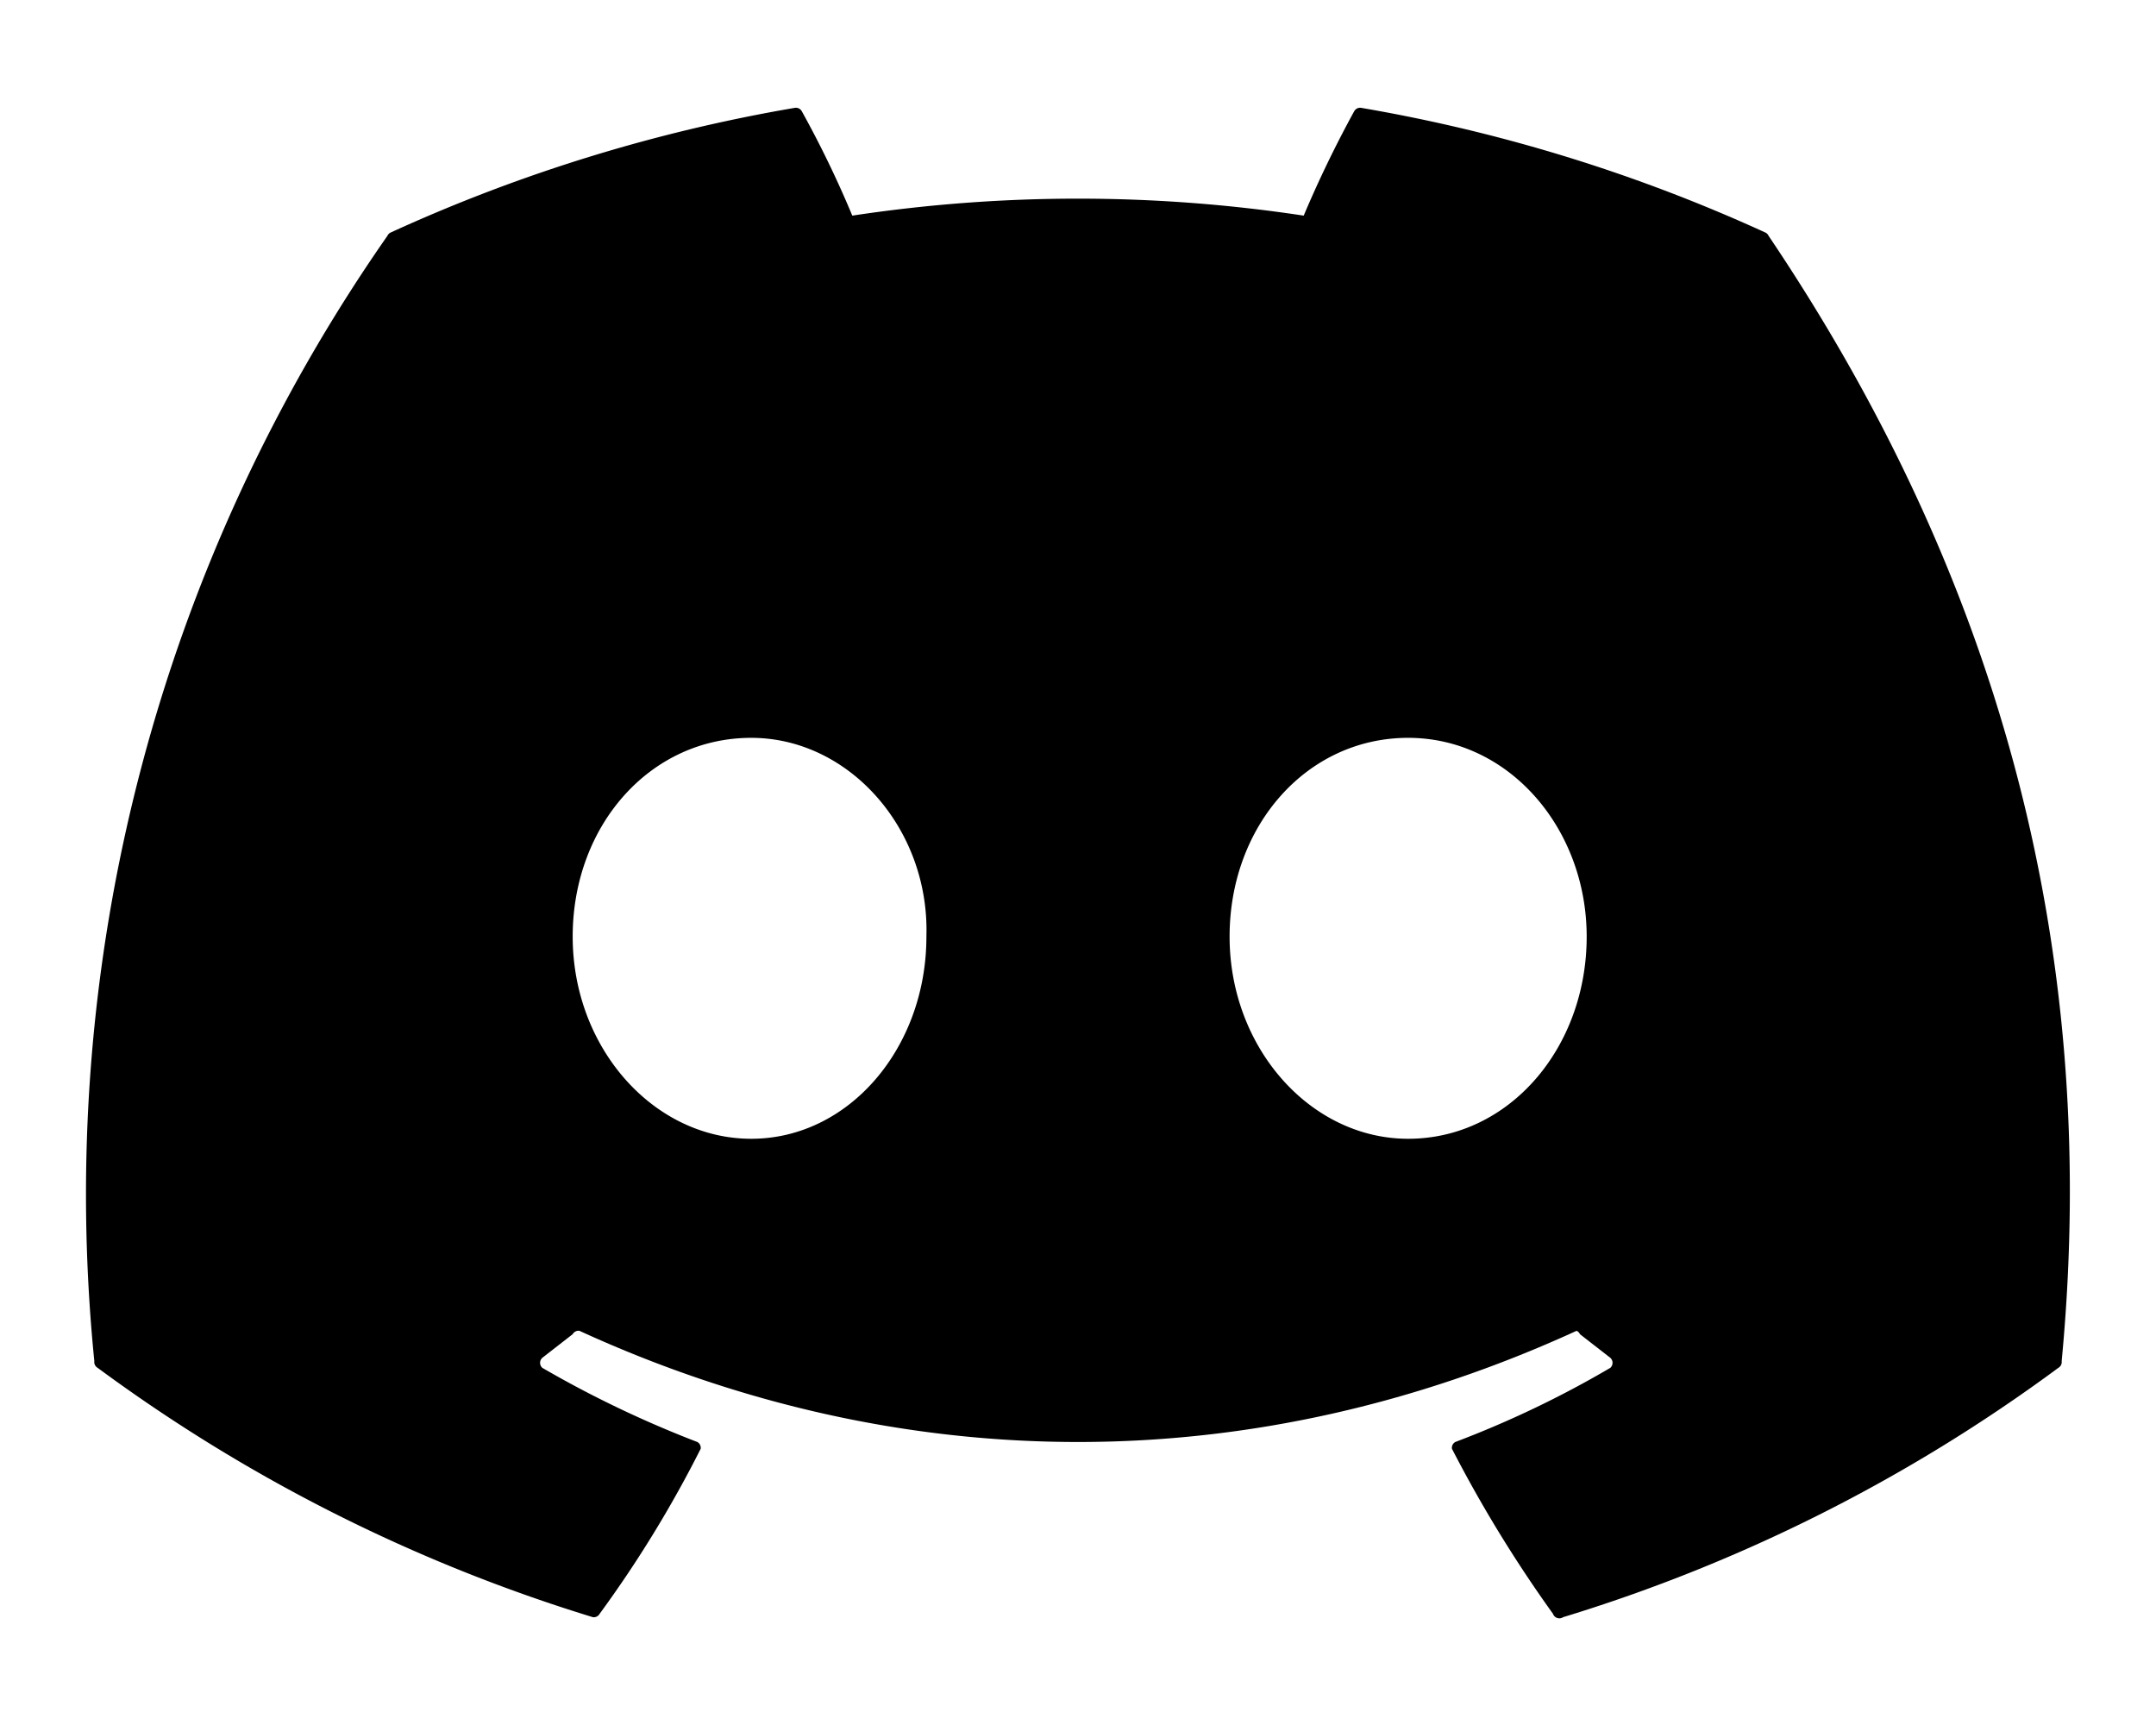 <svg xmlns="http://www.w3.org/2000/svg" viewBox="0 0 640 512"><!--!Font Awesome Free 6.7.2 by @fontawesome - https://fontawesome.com License - https://fontawesome.com/license/free Copyright 2025 Fonticons, Inc.--><path d="M525 70a2 2 0 0 0-1-1 485 485 0 0 0-120-37 2 2 0 0 0-2 1 338 338 0 0 0-15 31 448 448 0 0 0-134 0 310 310 0 0 0-15-31 2 2 0 0 0-2-1 484 484 0 0 0-120 37 2 2 0 0 0-1 1 497 497 0 0 0-87 334 2 2 0 0 0 1 2 488 488 0 0 0 147 74 2 2 0 0 0 2-1 348 348 0 0 0 30-49 2 2 0 0 0-1-2 321 321 0 0 1-46-22 2 2 0 0 1 0-3l9-7a2 2 0 0 1 2-1c96 44 200 44 296 0a2 2 0 0 1 1 1l9 7a2 2 0 0 1 0 3 301 301 0 0 1-46 22 2 2 0 0 0-1 2 391 391 0 0 0 30 49 2 2 0 0 0 3 1 486 486 0 0 0 147-74 2 2 0 0 0 1-2c12-126-21-236-87-334zM223 338c-29 0-53-27-53-60s23-59 53-59c29 0 53 27 52 59 0 33-23 60-52 60zm195 0c-29 0-53-27-53-60s23-59 53-59 53 27 53 59c0 33-23 60-53 60z"/></svg>